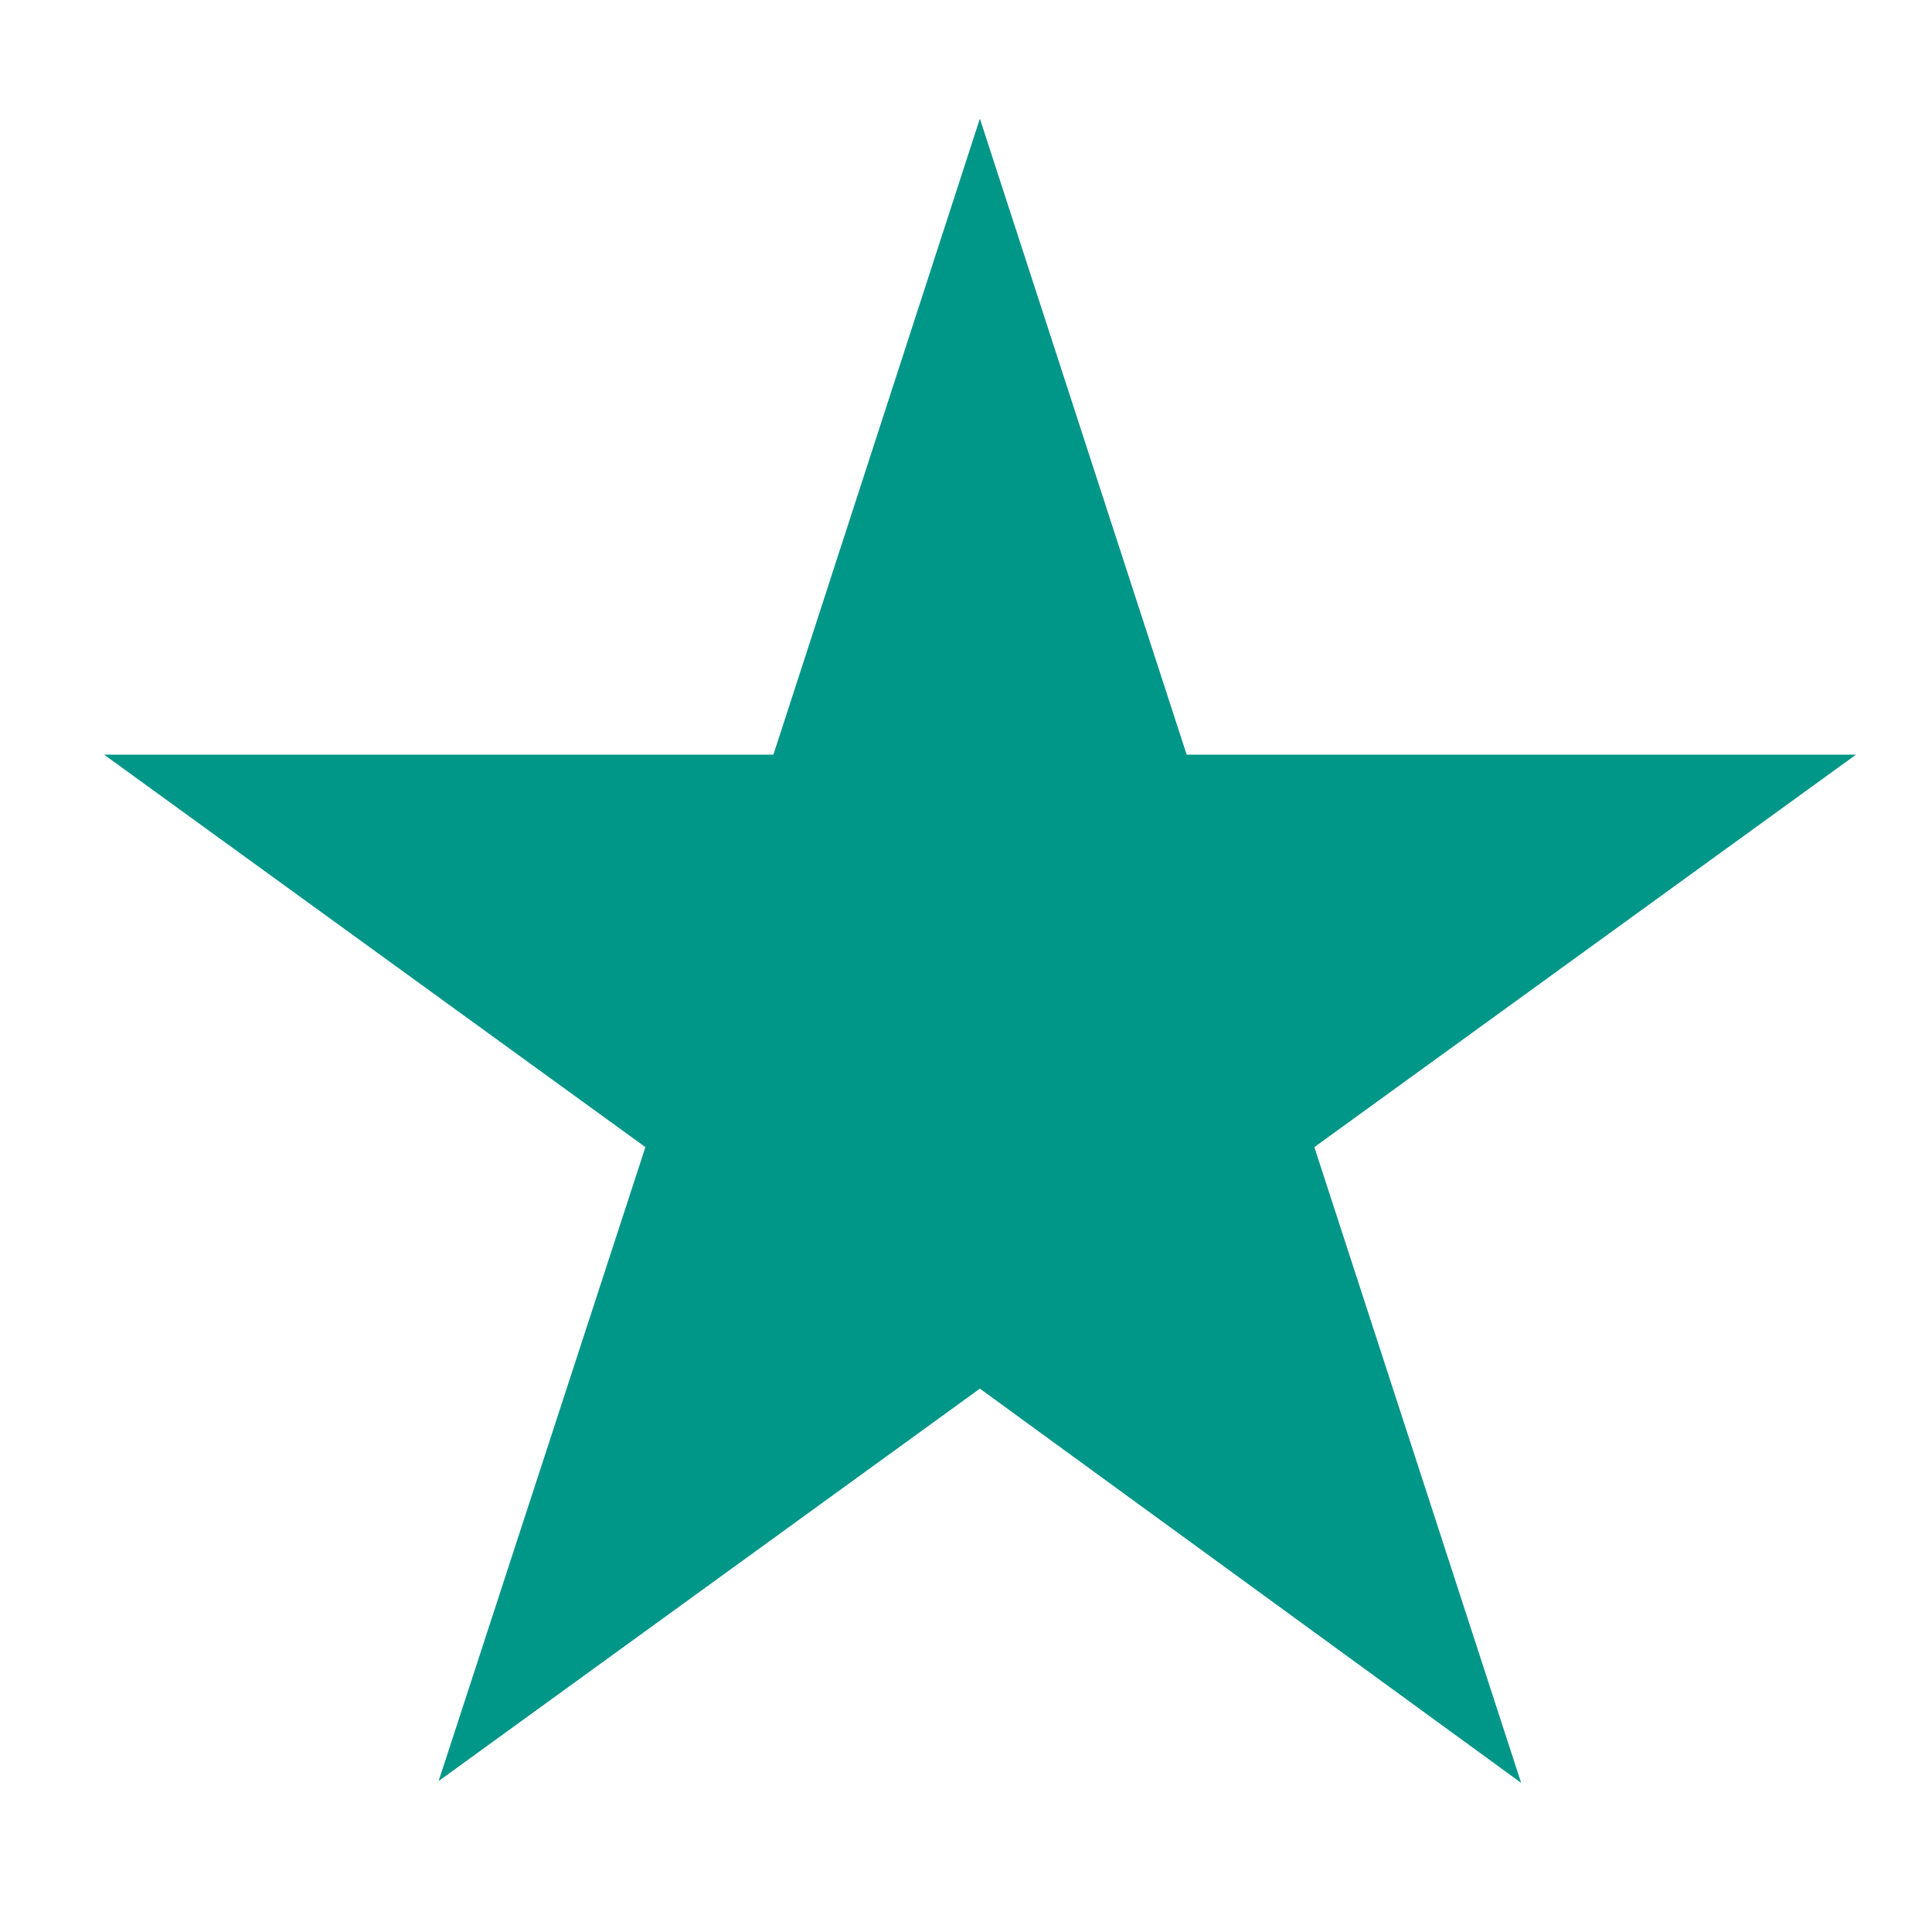 <svg id="Layer_1" data-name="Layer 1" xmlns="http://www.w3.org/2000/svg" viewBox="0 0 64 64"><defs><style>.cls-1{fill:#009688;}</style></defs><title>vegetables copy 2_theme</title><polygon class="cls-1" points="32.46 10.4 37.85 27 55.31 27 41.19 37.23 46.58 53.82 32.46 43.55 18.34 53.81 23.73 37.23 9.62 27 27.07 27 32.46 10.4"/><path class="cls-1" d="M50.39,59.06,32.46,46,14.53,59l6.85-21L3.45,25H25.62L32.46,3.93,39.31,25H61.48L43.54,38Zm-17.92-18,10.31,7.5L38.84,36.47,49.14,29H36.4L32.46,16.87,28.52,29H15.78l10.31,7.47-3.94,12.1Z"/></svg>